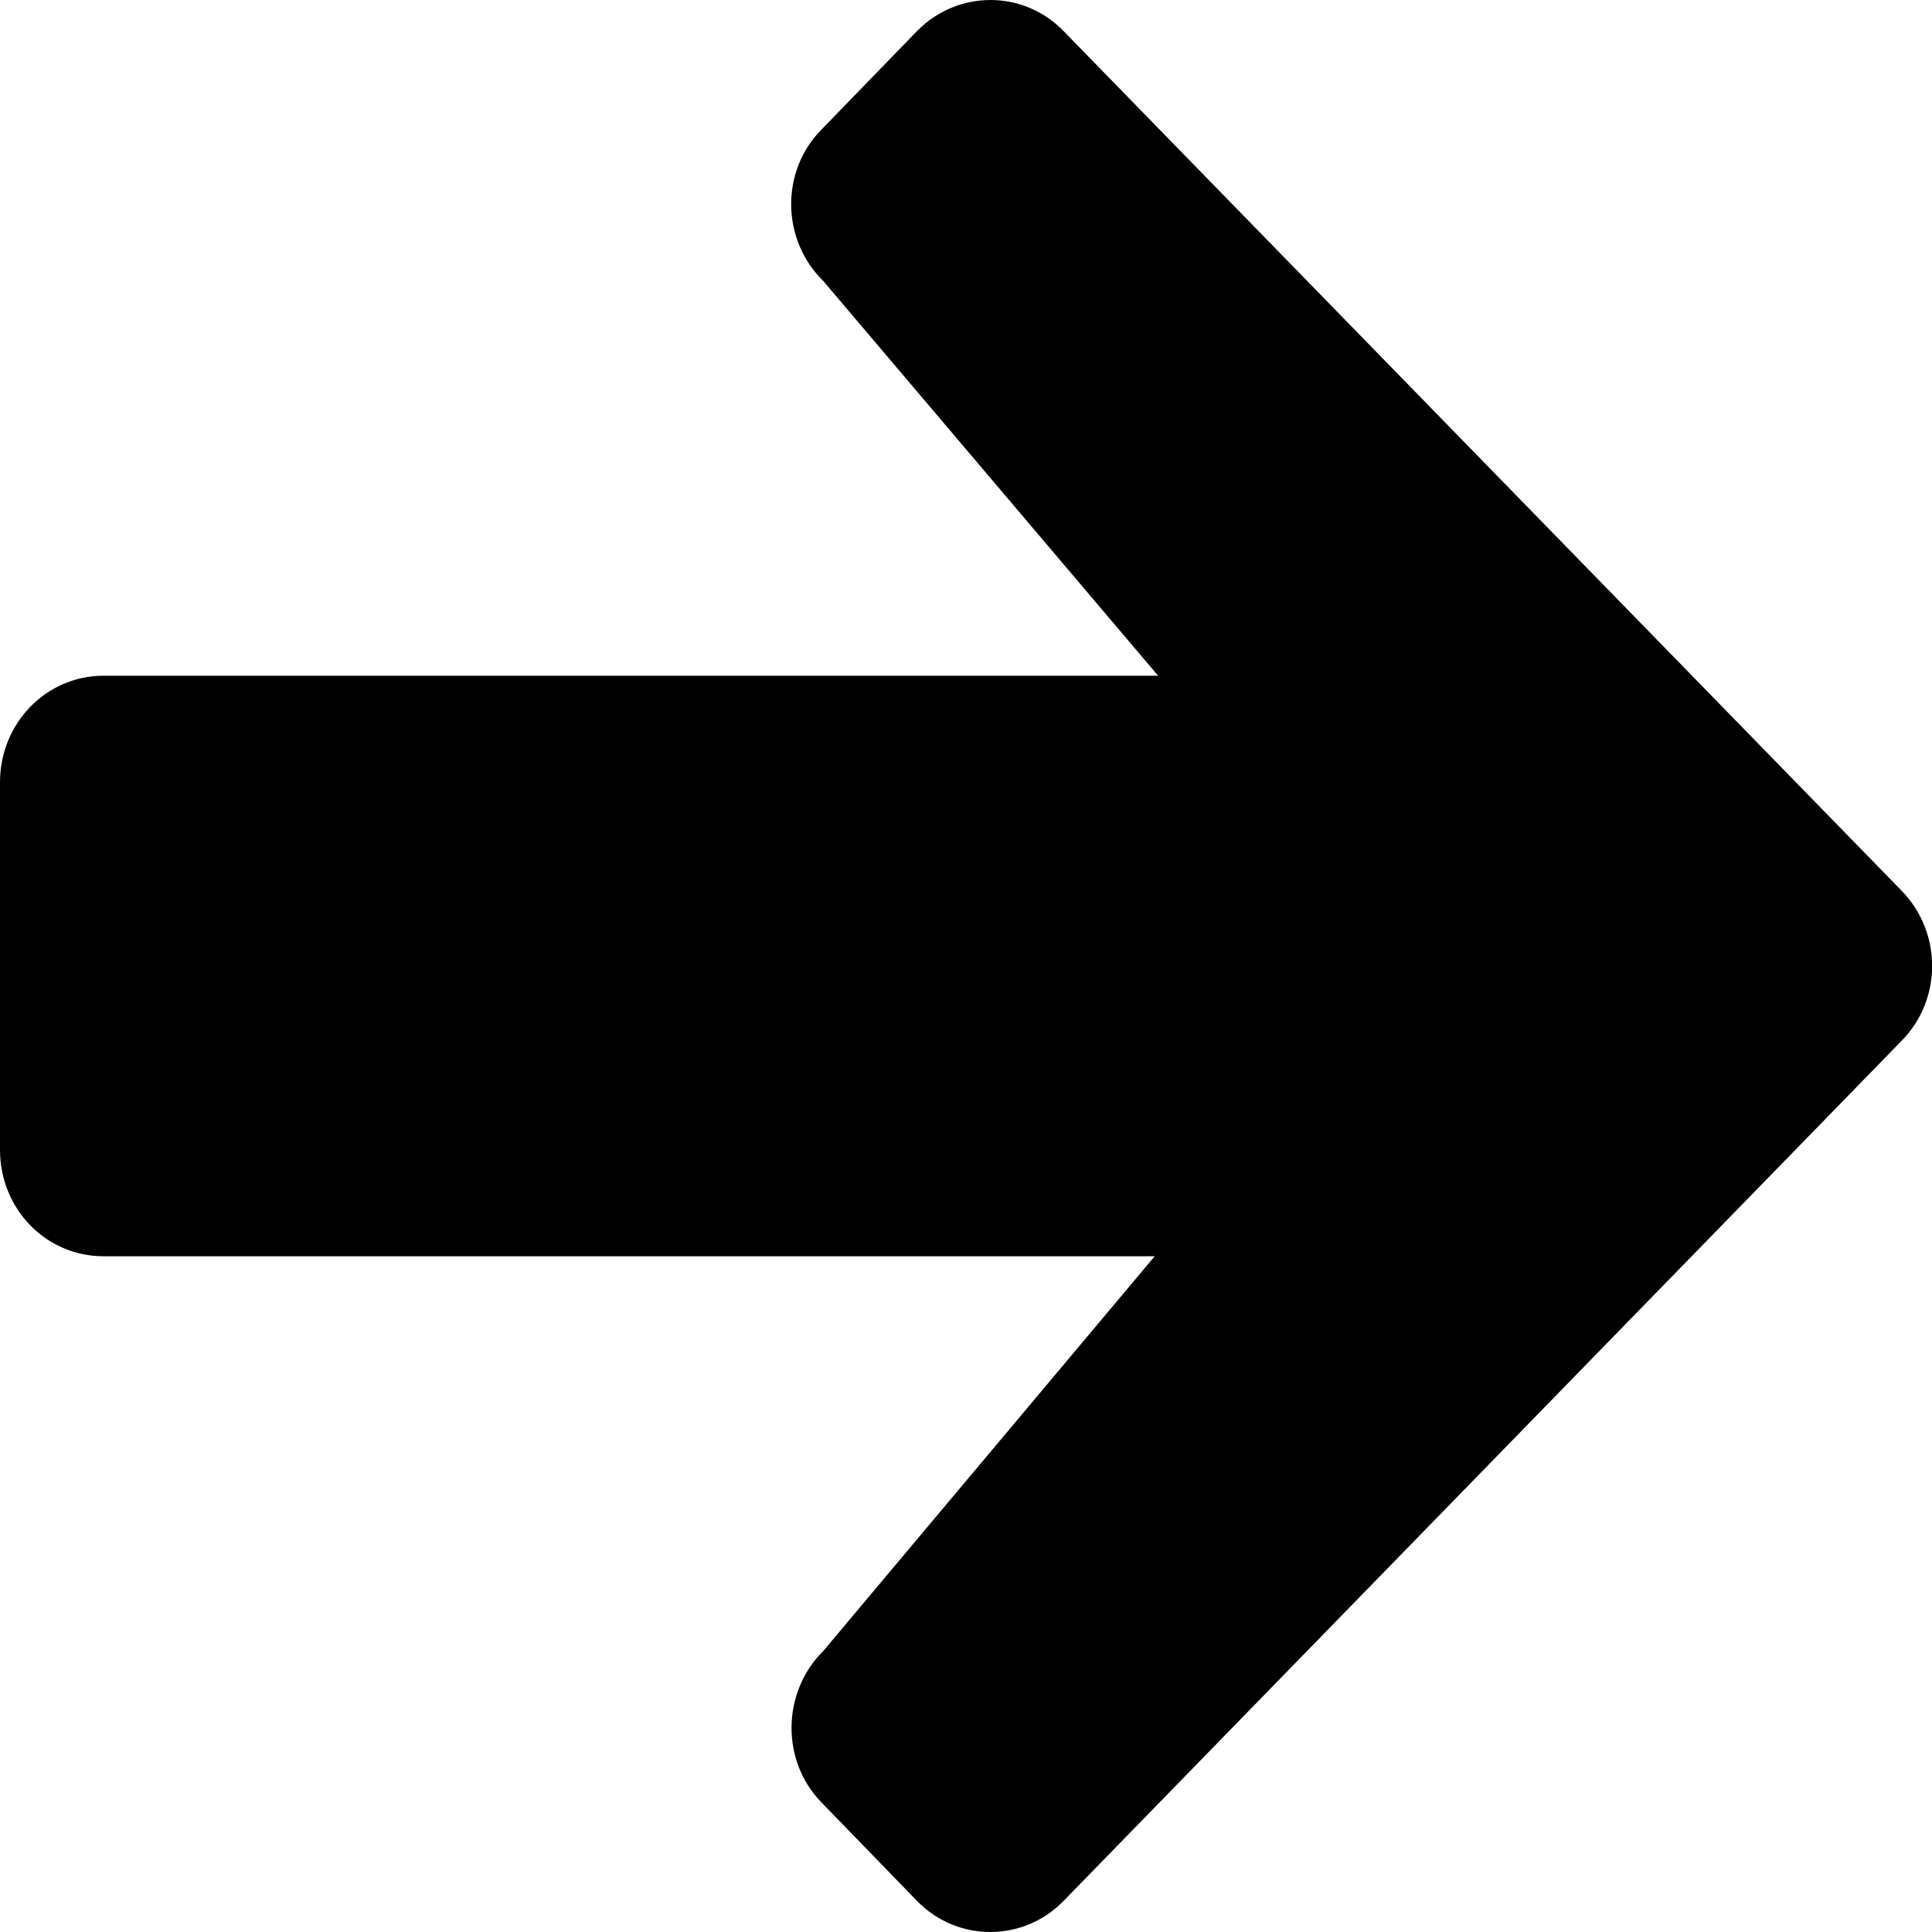 <?xml version="1.0" encoding="UTF-8"?>
<!DOCTYPE svg PUBLIC "-//W3C//DTD SVG 1.1//EN" "http://www.w3.org/Graphics/SVG/1.1/DTD/svg11.dtd">
<!-- Creator: CorelDRAW X7 -->
<svg xmlns="http://www.w3.org/2000/svg" xml:space="preserve" width="3.937in" height="3.937in" version="1.1" style="shape-rendering:geometricPrecision; text-rendering:geometricPrecision; image-rendering:optimizeQuality; fill-rule:evenodd; clip-rule:evenodd"
viewBox="0 0 3937 3937"
 xmlns:xlink="http://www.w3.org/1999/xlink">
 <defs>
  <style type="text/css">
   <![CDATA[
    .fil0 {fill:black}
   ]]>
  </style>
 </defs>
 <g id="Layer_x0020_1">
  <path class="fil0" d="M1674 264l195 -201c83,-84 216,-84 298,0l1708 1752c83,85 83,222 0,306l-1708 1753c-82,84 -216,84 -298,0l-195 -201c-83,-85 -81,-225 4,-309l675 -804 -2142 0c-117,0 -211,-96 -211,-217l0 -749c0,-120 94,-217 211,-217l2149 0 -682 -804c-86,-84 -88,-224 -4,-309l0 0z"/>
 </g>
</svg>
